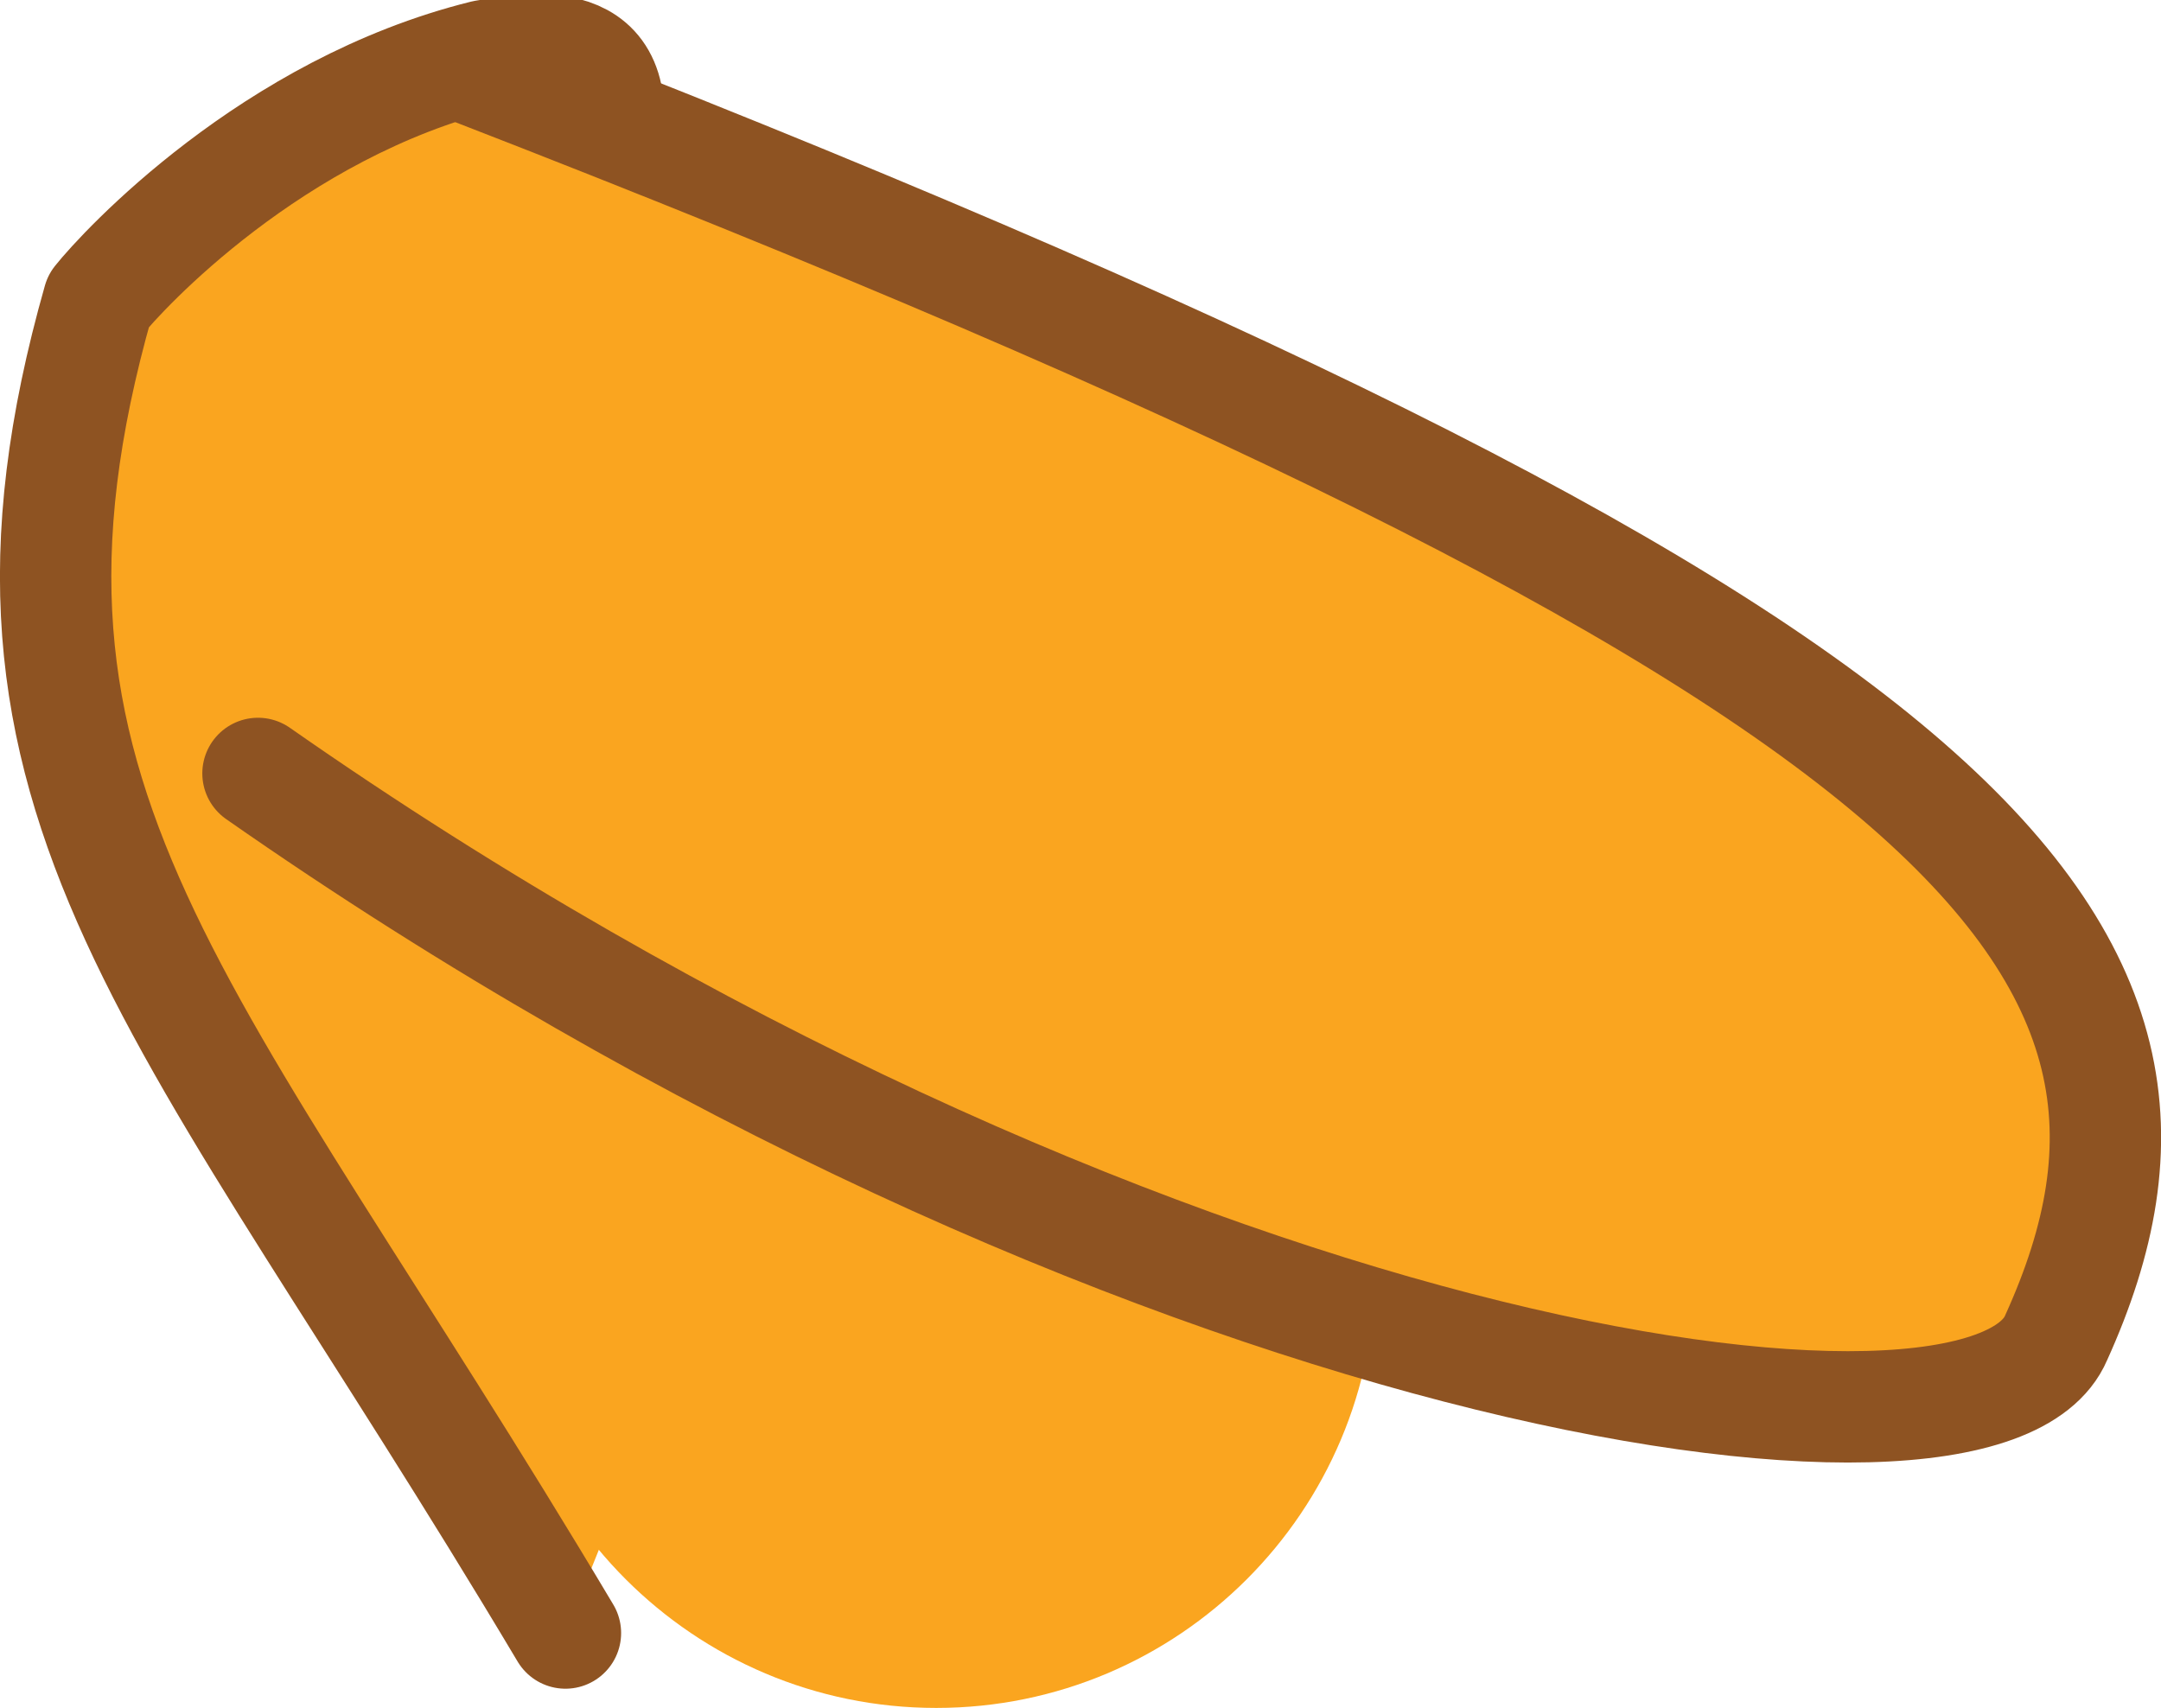 <svg version="1.1" xmlns="http://www.w3.org/2000/svg" xmlns:xlink="http://www.w3.org/1999/xlink" width="16.3" height="12.884" viewBox="0,0,16.3,12.884"><g transform="translate(-231.315,-170.651)"><g data-paper-data="{&quot;isPaintingLayer&quot;:true}" fill="#faa51f" fill-rule="nonzero" stroke="none" stroke-width="none" stroke-linecap="none" stroke-linejoin="none" stroke-miterlimit="10" stroke-dasharray="" stroke-dashoffset="0" font-family="none" font-weight="none" font-size="none" text-anchor="none" style="mix-blend-mode: normal"><path d="M238.377,176.91c1.829,0 3.312,1.483 3.312,3.312c0,1.829 -1.483,3.312 -3.312,3.312c-1.829,0 -3.312,-1.483 -3.312,-3.312c0,-1.829 1.483,-3.312 3.312,-3.312z" data-paper-data="{&quot;origPos&quot;:null,&quot;index&quot;:null}" stroke="none" stroke-width="0" stroke-linecap="butt" stroke-linejoin="miter"/><path d="M235.58,182.969c-2.855,-4.792 -4.604,-6.245 -3.522,-10.05c0.18,-0.226 1.307,-1.451 2.911,-1.848c0.413,-0.071 1.132,-0.18 0.888,0.805c0.678,1.658 1.433,3.251 2.261,4.771" data-paper-data="{&quot;origPos&quot;:null,&quot;origRot&quot;:0,&quot;index&quot;:null}" id="ID0.30105241015553474-4" stroke="#8e5322" stroke-width="0.84" stroke-linecap="round" stroke-linejoin="round"/><path d="M234.886,171.175c11.355,4.402 13.281,6.607 11.938,9.567c-0.542,1.274 -6.977,0.343 -13.563,-4.257" data-paper-data="{&quot;origPos&quot;:null,&quot;origRot&quot;:0,&quot;index&quot;:null}" id="ID0.1790580078959465-2" stroke="#8e5322" stroke-width="0.84" stroke-linecap="round" stroke-linejoin="round"/></g></g></svg>